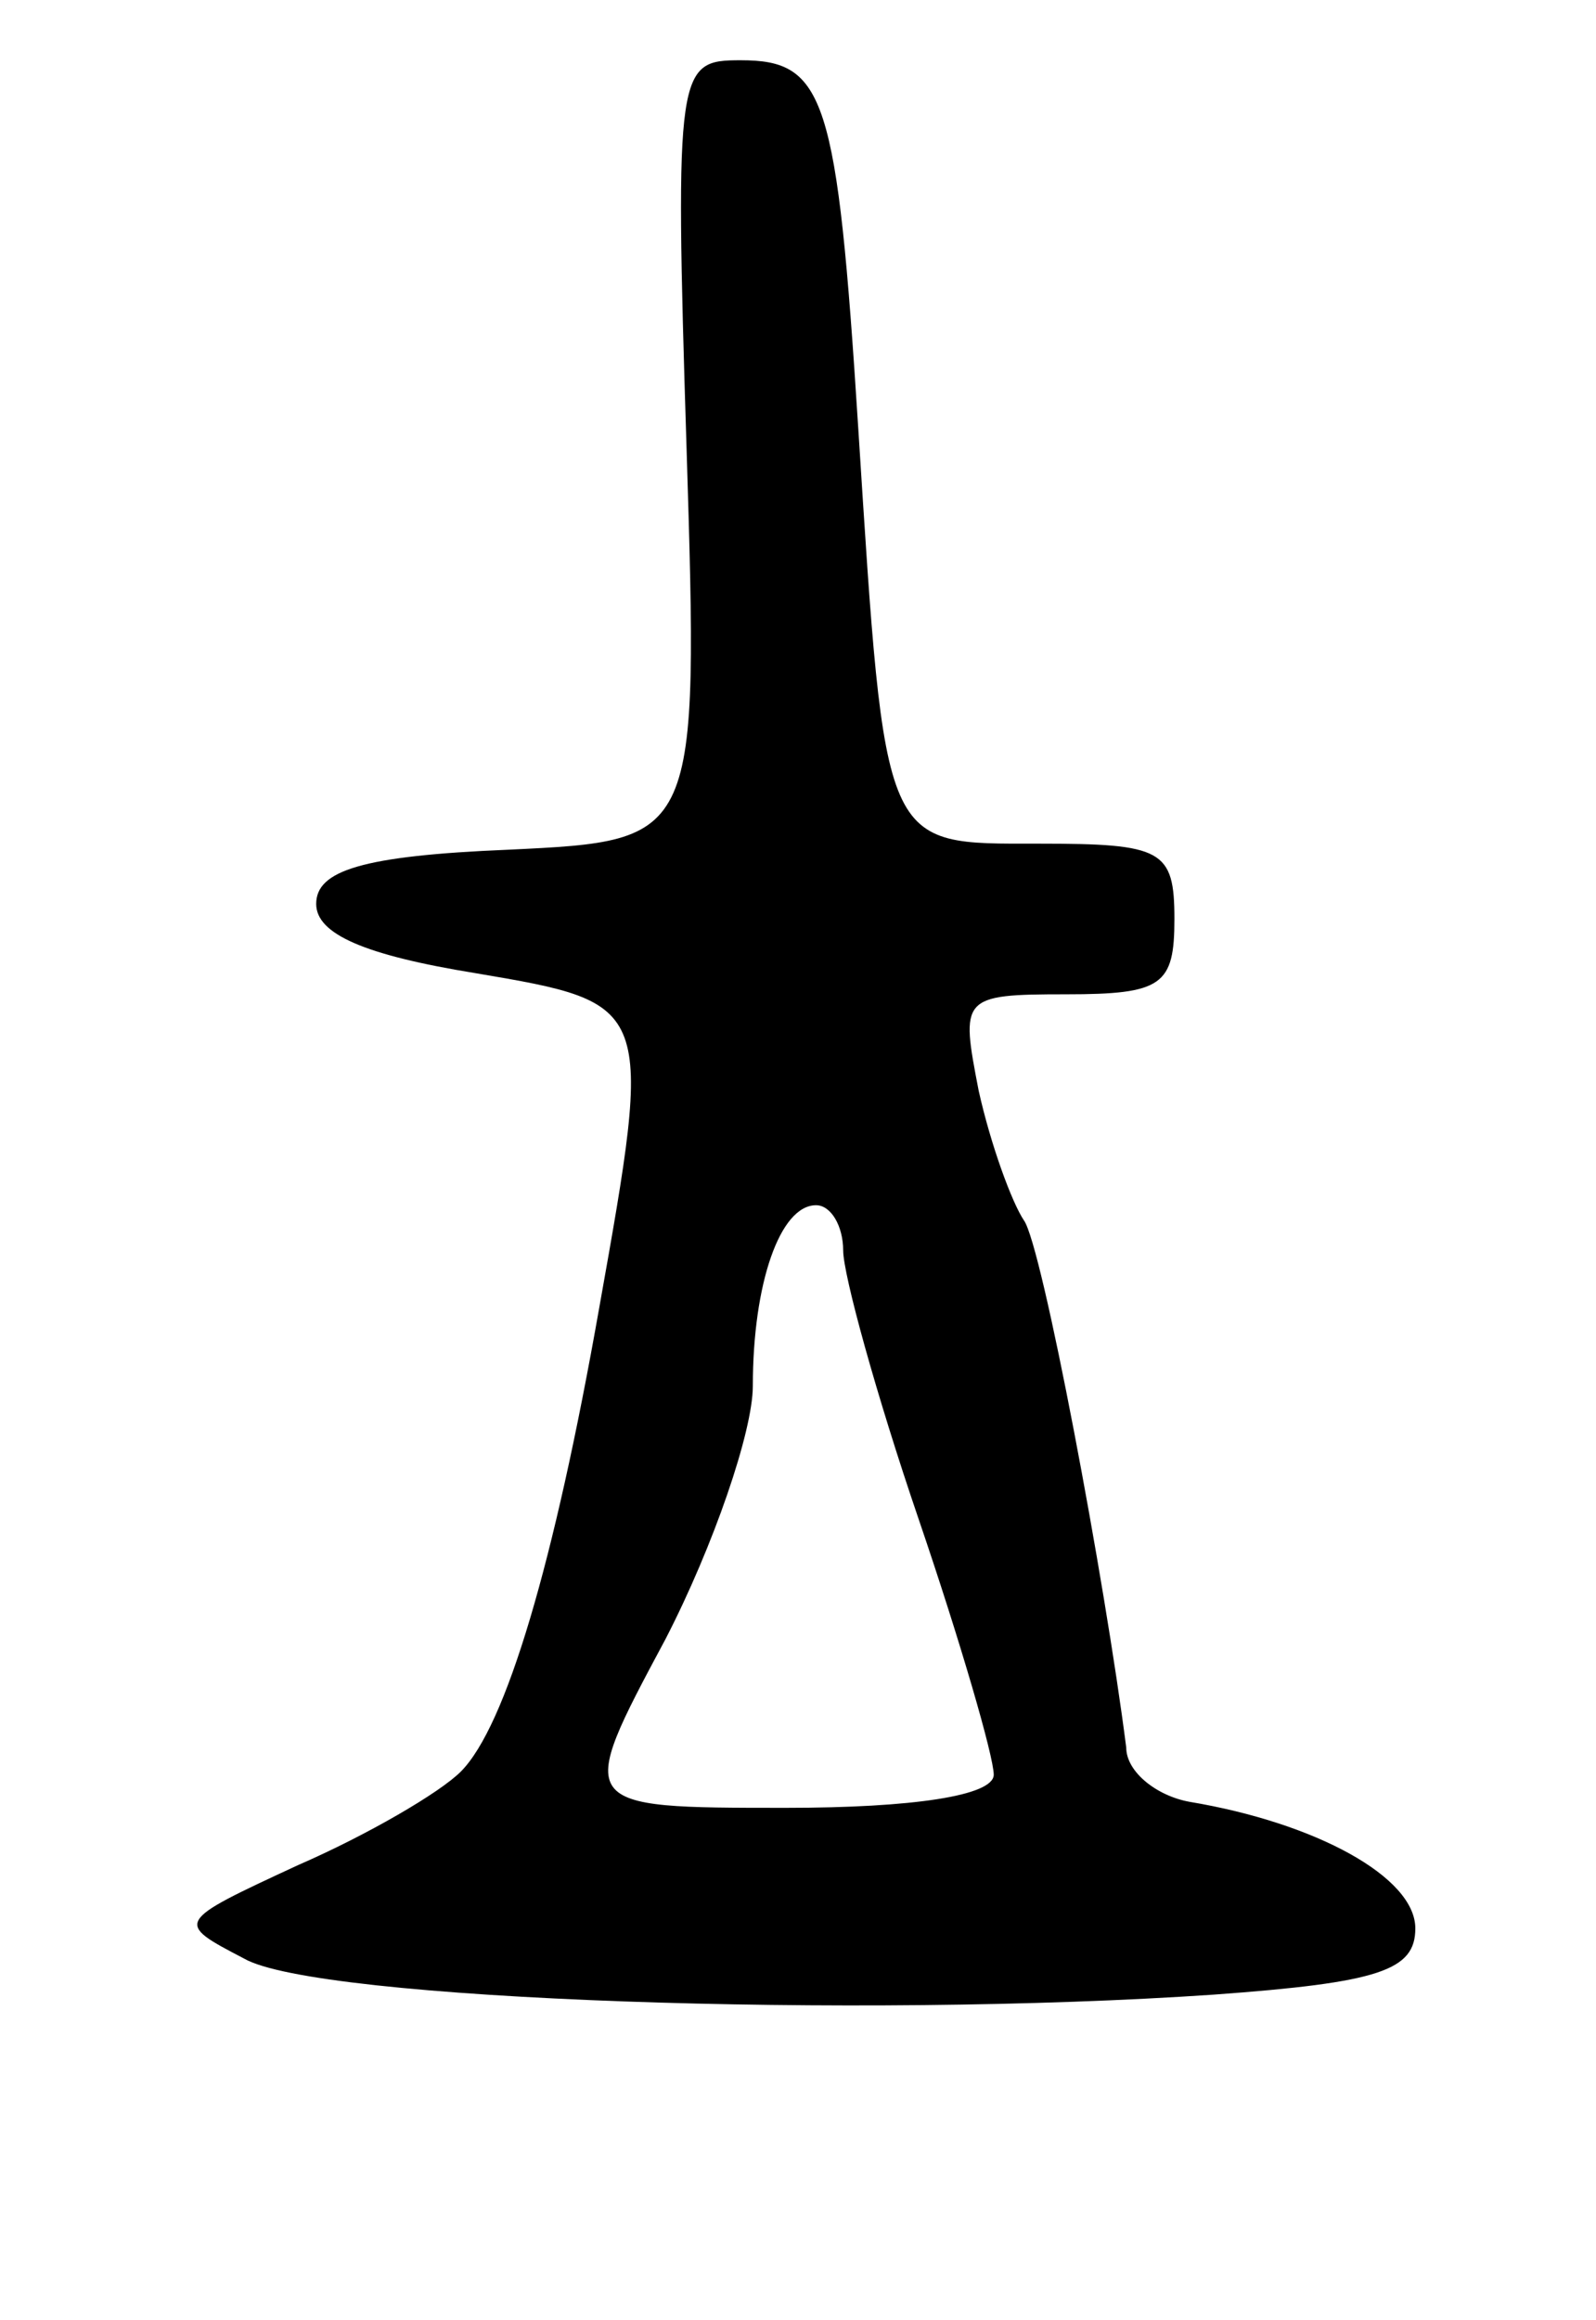 <svg version="1.0" xmlns="http://www.w3.org/2000/svg"
 width="53pt" height="77pt" viewBox="0 0 53 77"
 preserveAspectRatio="xMidYMid meet">
<g transform="translate(0,77) scale(0.1,-0.1)"
fill="#000000" stroke="none">
<path d="M228 621 c4 -130 4 -130 -59 -133 -49 -2 -64 -7 -64 -18 0 -10 16
-17 53 -23 59 -10 59 -10 41 -111 -15 -85 -31 -139 -46 -154 -7 -7 -31 -21
-54 -31 -41 -19 -41 -19 -18 -31 24 -14 205 -20 322 -12 55 4 67 8 67 22 0 17
-33 35 -75 42 -11 2 -21 10 -21 18 -7 55 -28 167 -34 175 -4 6 -11 25 -15 43
-6 31 -6 32 29 32 32 0 36 3 36 25 0 23 -4 25 -45 25 -52 0 -51 -3 -60 138 -7
110 -11 122 -39 122 -21 0 -22 -2 -18 -129z m52 -266 c0 -8 11 -48 25 -89 14
-41 25 -79 25 -85 0 -7 -27 -11 -69 -11 -70 0 -70 0 -40 56 16 31 29 69 29 84
0 34 9 60 21 60 5 0 9 -7 9 -15z"/>
</g>
</svg>
